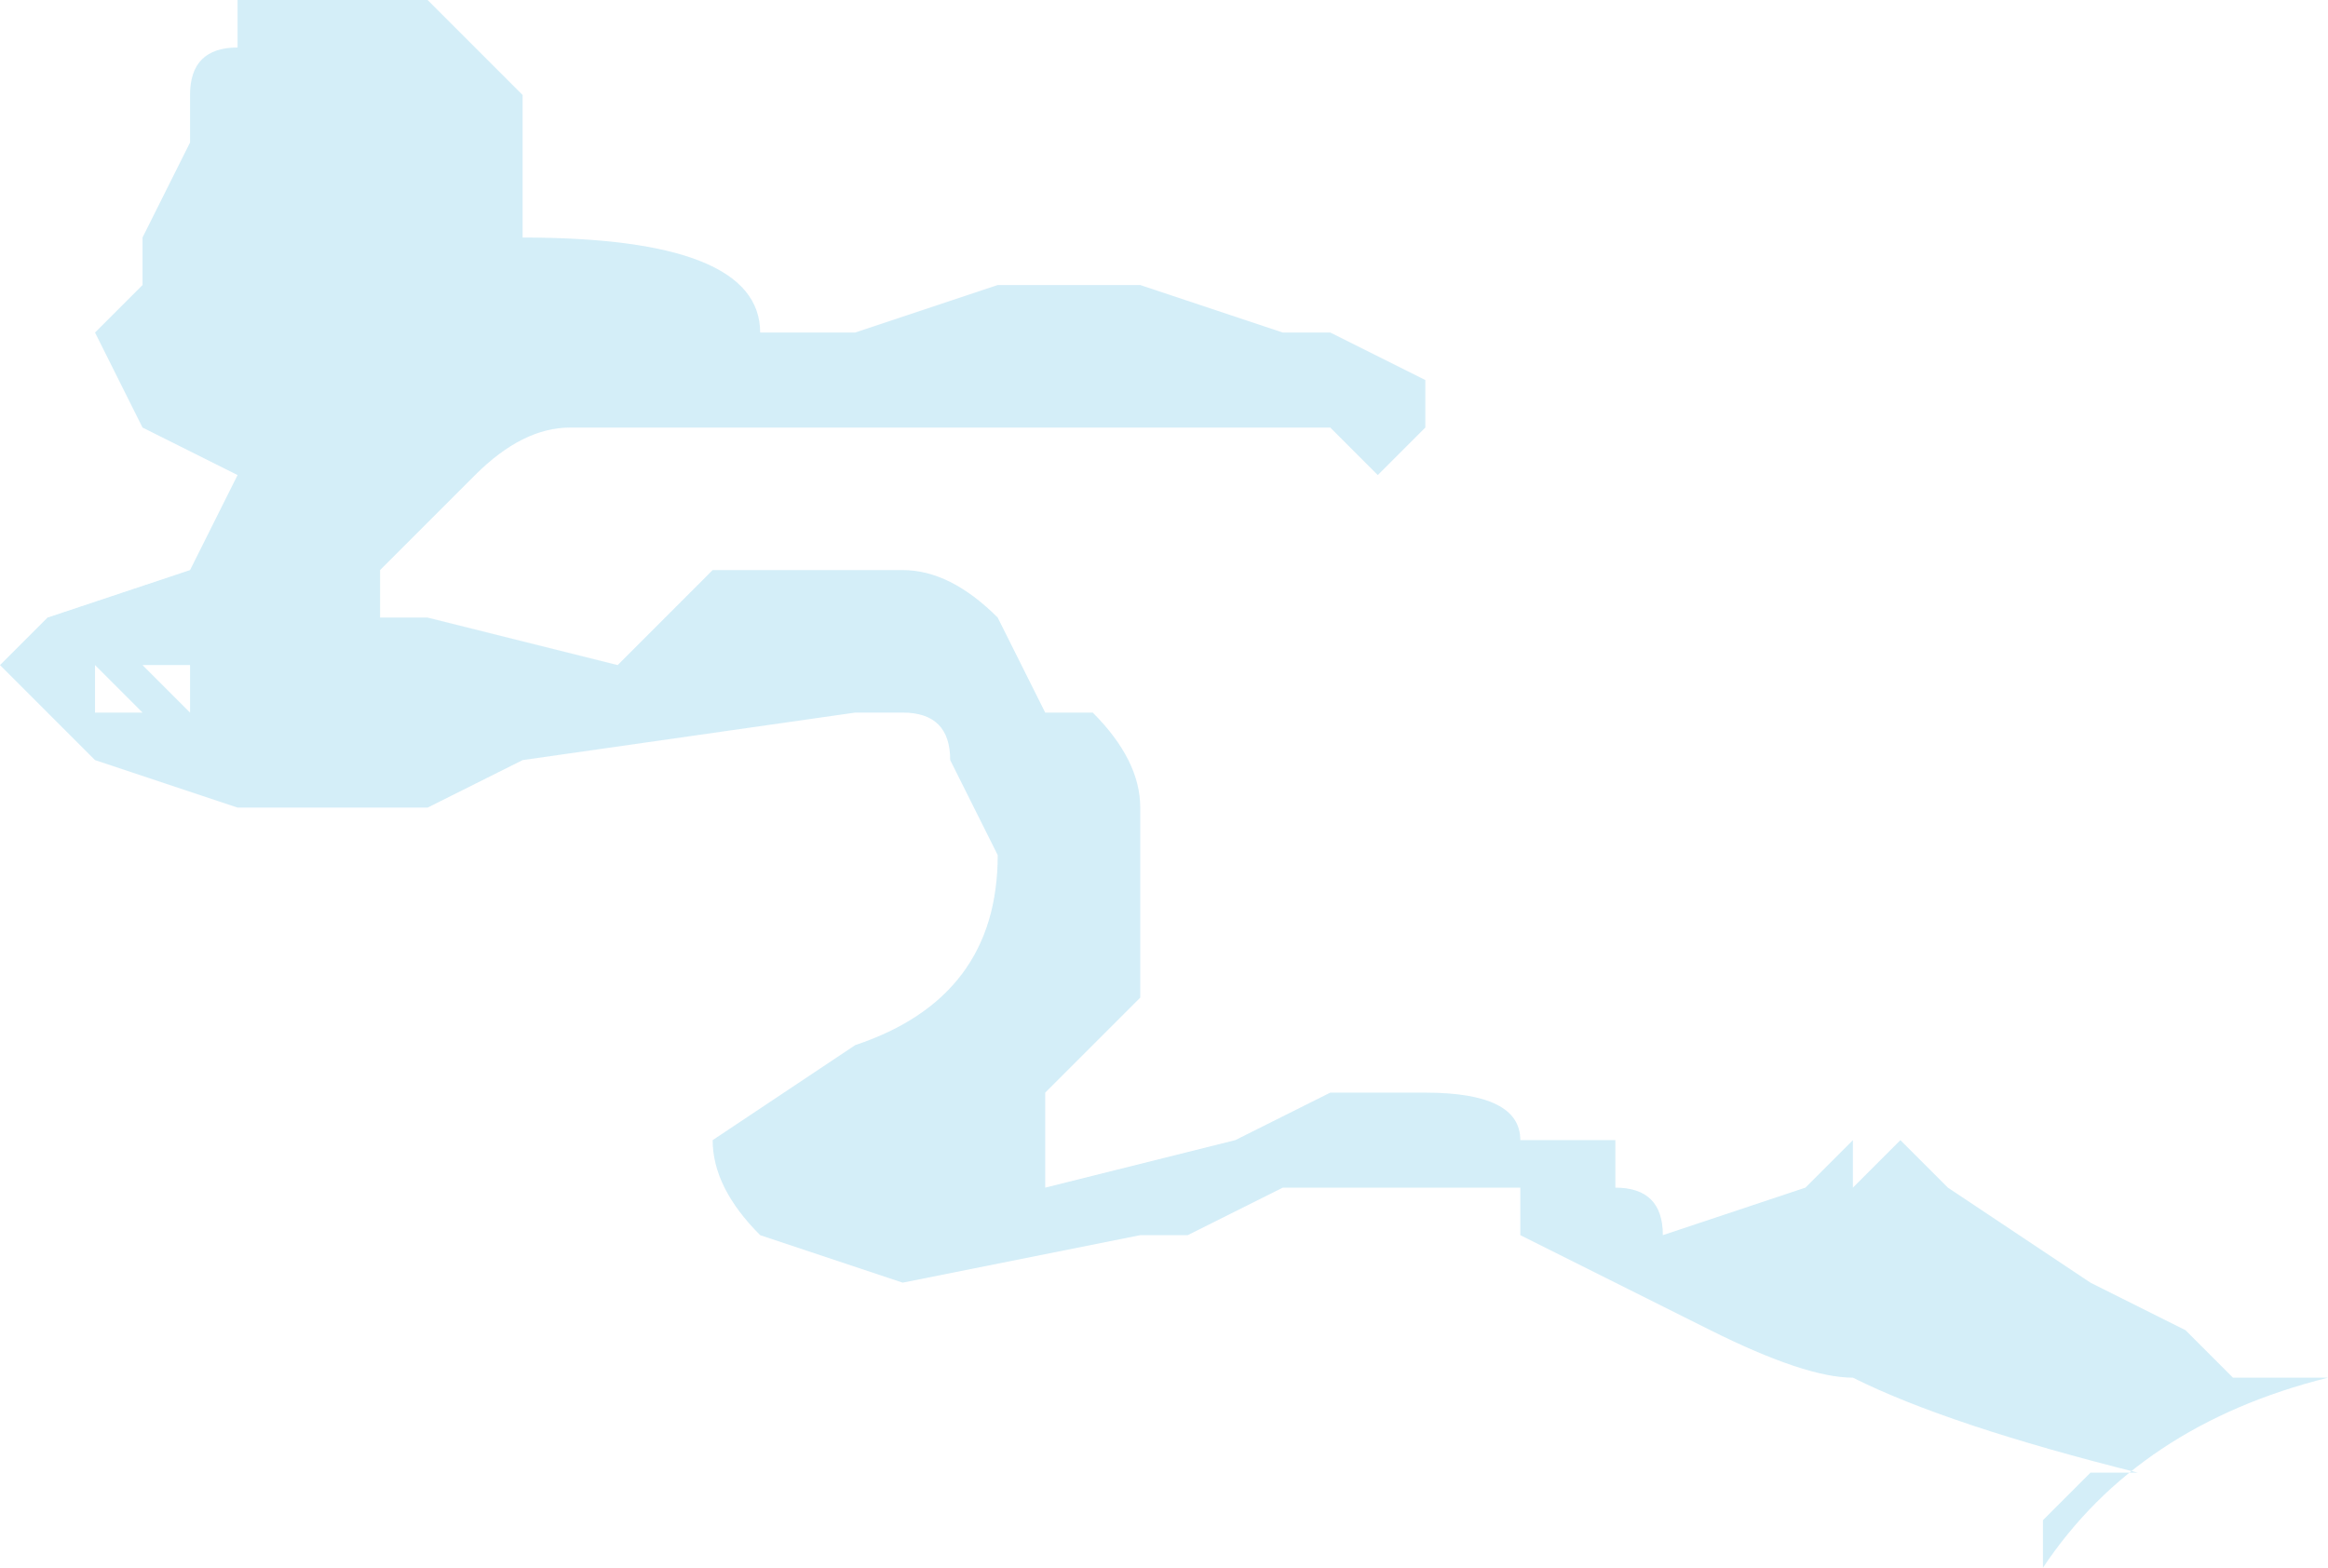 <?xml version="1.0" encoding="UTF-8" standalone="no"?>
<svg xmlns:ffdec="https://www.free-decompiler.com/flash" xmlns:xlink="http://www.w3.org/1999/xlink" ffdec:objectType="shape" height="1.65px" width="2.45px" xmlns="http://www.w3.org/2000/svg">
  <g transform="matrix(1.0, 0.0, 0.0, 1.0, 5.8, 0.45)">
    <path d="M-5.6 0.25 L-5.65 0.25 -5.6 0.3 -5.6 0.25 M-5.65 0.3 L-5.7 0.3 -5.7 0.25 -5.65 0.3 M-5.6 0.2 L-5.6 0.2 M-4.95 0.25 L-4.95 0.25 M-3.9 0.9 L-3.9 0.9 M-4.8 0.0 L-4.8 0.0 M-5.55 -0.4 L-5.55 -0.45 -5.35 -0.45 Q-5.3 -0.4 -5.25 -0.35 L-5.25 -0.3 Q-5.25 -0.25 -5.25 -0.2 -5.0 -0.2 -5.0 -0.1 L-4.9 -0.1 -4.75 -0.15 -4.6 -0.15 -4.45 -0.1 -4.4 -0.1 -4.3 -0.05 -4.3 0.0 -4.35 0.05 -4.4 0.0 -5.2 0.0 Q-5.25 0.0 -5.3 0.05 L-5.4 0.15 -5.4 0.2 -5.35 0.2 -5.15 0.25 -5.05 0.15 -4.85 0.15 Q-4.8 0.15 -4.75 0.2 L-4.7 0.3 -4.65 0.3 Q-4.6 0.35 -4.6 0.4 L-4.6 0.6 -4.7 0.7 -4.7 0.8 -4.5 0.75 -4.4 0.7 -4.3 0.7 Q-4.2 0.7 -4.2 0.75 L-4.1 0.75 -4.1 0.8 -4.1 0.8 Q-4.05 0.8 -4.05 0.85 L-3.9 0.8 -3.85 0.75 -3.85 0.8 -3.8 0.75 -3.75 0.8 -3.6 0.9 -3.5 0.95 -3.45 1.0 -3.35 1.0 Q-3.55 1.05 -3.65 1.2 L-3.65 1.15 -3.6 1.1 -3.55 1.1 Q-3.75 1.05 -3.85 1.0 -3.9 1.0 -4.0 0.95 L-4.2 0.85 -4.2 0.8 -4.45 0.8 -4.55 0.85 -4.6 0.85 -4.85 0.9 -5.0 0.85 Q-5.05 0.8 -5.05 0.75 L-4.9 0.65 Q-4.75 0.6 -4.75 0.45 L-4.8 0.35 Q-4.8 0.3 -4.85 0.3 L-4.9 0.3 -5.25 0.35 -5.35 0.4 -5.55 0.4 -5.7 0.35 -5.8 0.25 -5.75 0.2 -5.6 0.15 -5.55 0.05 -5.65 0.0 -5.7 -0.1 -5.65 -0.15 -5.65 -0.2 -5.6 -0.3 -5.6 -0.35 Q-5.6 -0.4 -5.55 -0.4" fill="#c9e9f6" fill-opacity="0.8" fill-rule="evenodd" stroke="none"/>
  </g>
</svg>
